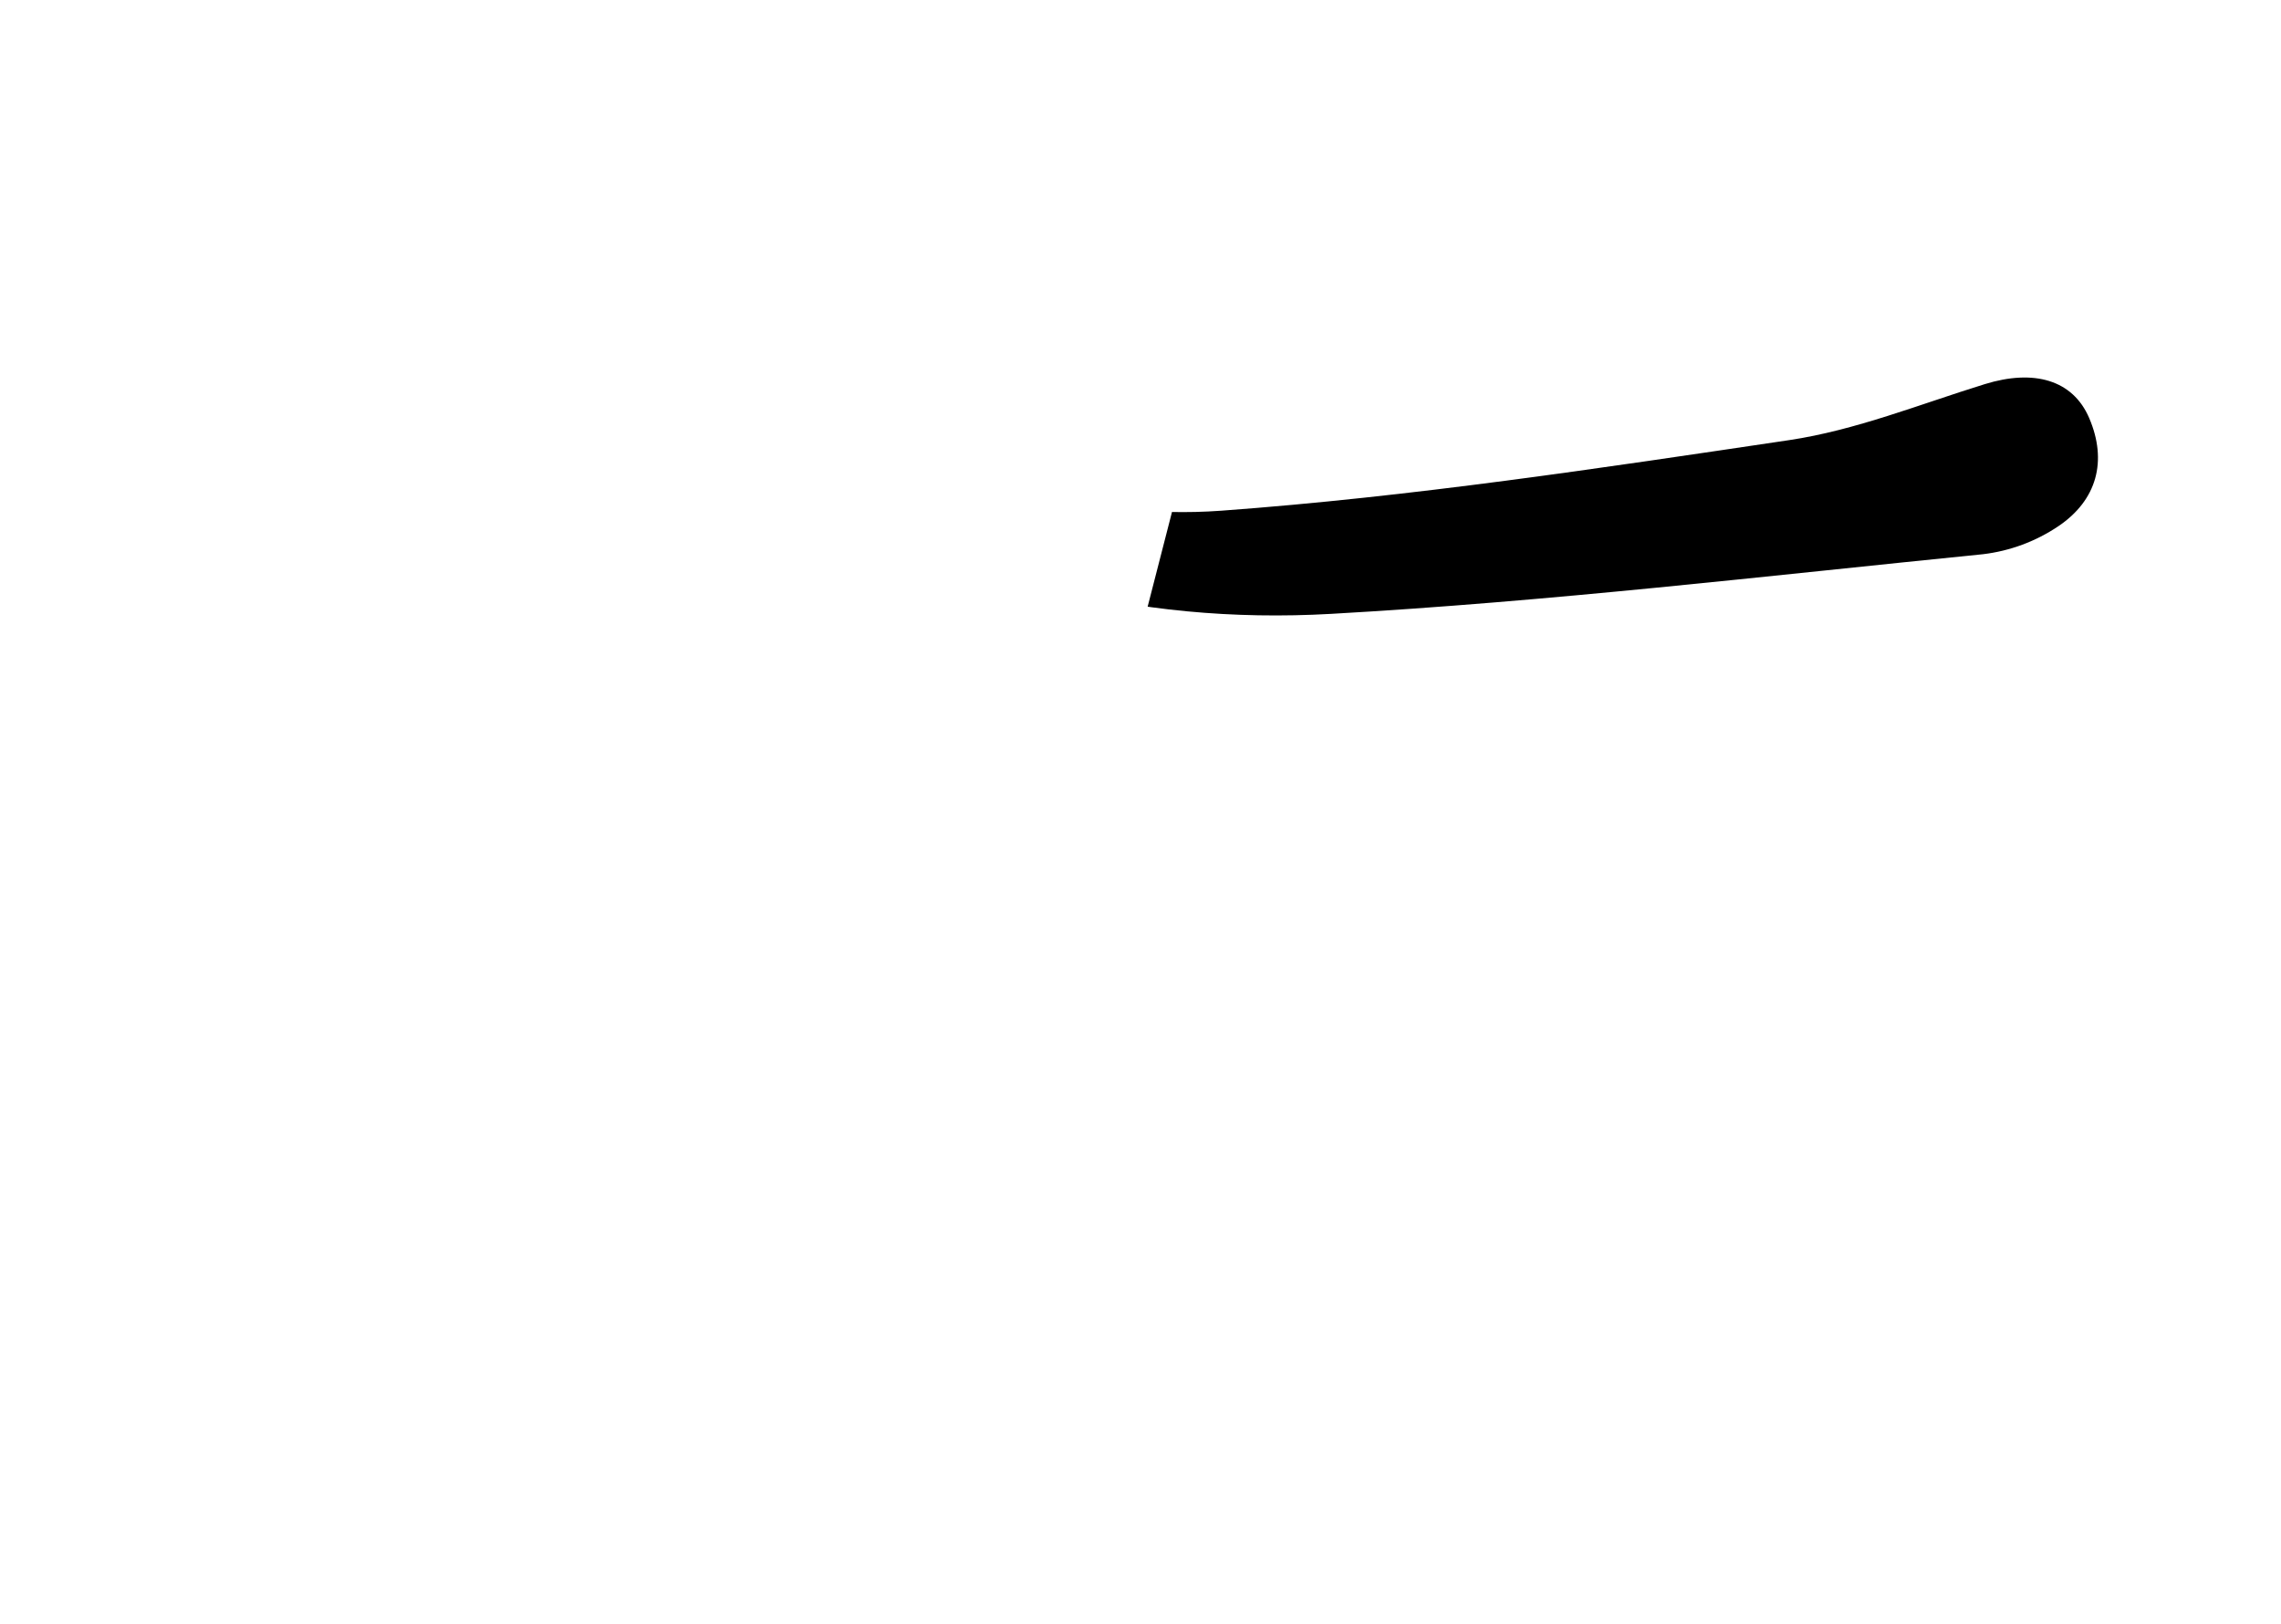 <svg id="o-grp-new" xmlns="http://www.w3.org/2000/svg" xmlns:xlink="http://www.w3.org/1999/xlink" viewBox="0 0 197.787 140.835">
  <style type="text/css">
 .animate{
    stroke-dasharray: 300;
    stroke-dashoffset: 300;
    animation: dash 3s linear forwards;
   }
   @keyframes dash {
   to {
    stroke-dashoffset: 0;
    }
   }
</style>
  <defs>
    <link href="index.css" type="text/css" rel="stylesheet" xmlns="http://www.w3.org/2000/svg"    />
    <clipPath id="clip-path" transform="translate(-44.484 -135.454)">
      <path id="rename" d="M222.972,181.08a14.852,14.852,0,0,1-6.539,2.432c-18.833,1.888-37.651,4.11-56.536,5.173-16.9.953-32.912-3.03-47.219-12.621a17.86,17.86,0,0,0-3.123-1.342c-2.817,11.535-5.2,22.764-8.337,33.783-4.063,14.292-9.58,28.072-18.325,40.209a94.384,94.384,0,0,1-13.039,14.394c-3.785,3.452-8.629,5.517-13.884,2.651-4.728-2.577-5.981-7.155-5.97-12.085a46.186,46.186,0,0,1,.909-9.687c5.813-26.786,15.033-52.295,29.157-75.878a99.317,99.317,0,0,1,9.942-13.582,21.336,21.336,0,0,1,7.72-5.734c6.516-2.693,13.581,1.788,12.7,8.689-.811,6.37,2.338,9.321,6.527,12.257,10.025,7.021,21.392,10.874,33.429,10,16.472-1.205,32.878-3.688,49.242-6.12,5.772-.86,11.341-3.119,16.97-4.858,4.227-1.306,7.612-.386,9.041,2.94C227.24,175.443,226.3,178.832,222.972,181.08ZM95.693,166.8c-15.65,14.887-37.344,71.457-32.478,84.679C78.655,236.3,98.2,185.337,95.693,166.8Z" style="fill: none"/>
    </clipPath>
  </defs>
  <g style="clip-path: url(#clip-path)">
    <polyline class="animate"  id="o-path-new" points="68.516 7.546 45.516 27.546 35.516 42.546 19.516 77.546 13.516 100.546 10.516 119.546 15.516 126.546 24.516 119.546 34.016 109.24 43.516 89.546 51.516 70.546 56.516 53.546 58.516 34.546 60.516 25.546 75.516 40.546 110.516 49.546 149.516 45.546 168.516 40.546 194.516 31.546" style="fill: none;stroke: #000;stroke-width: 20px"/>
  </g>
</svg>
